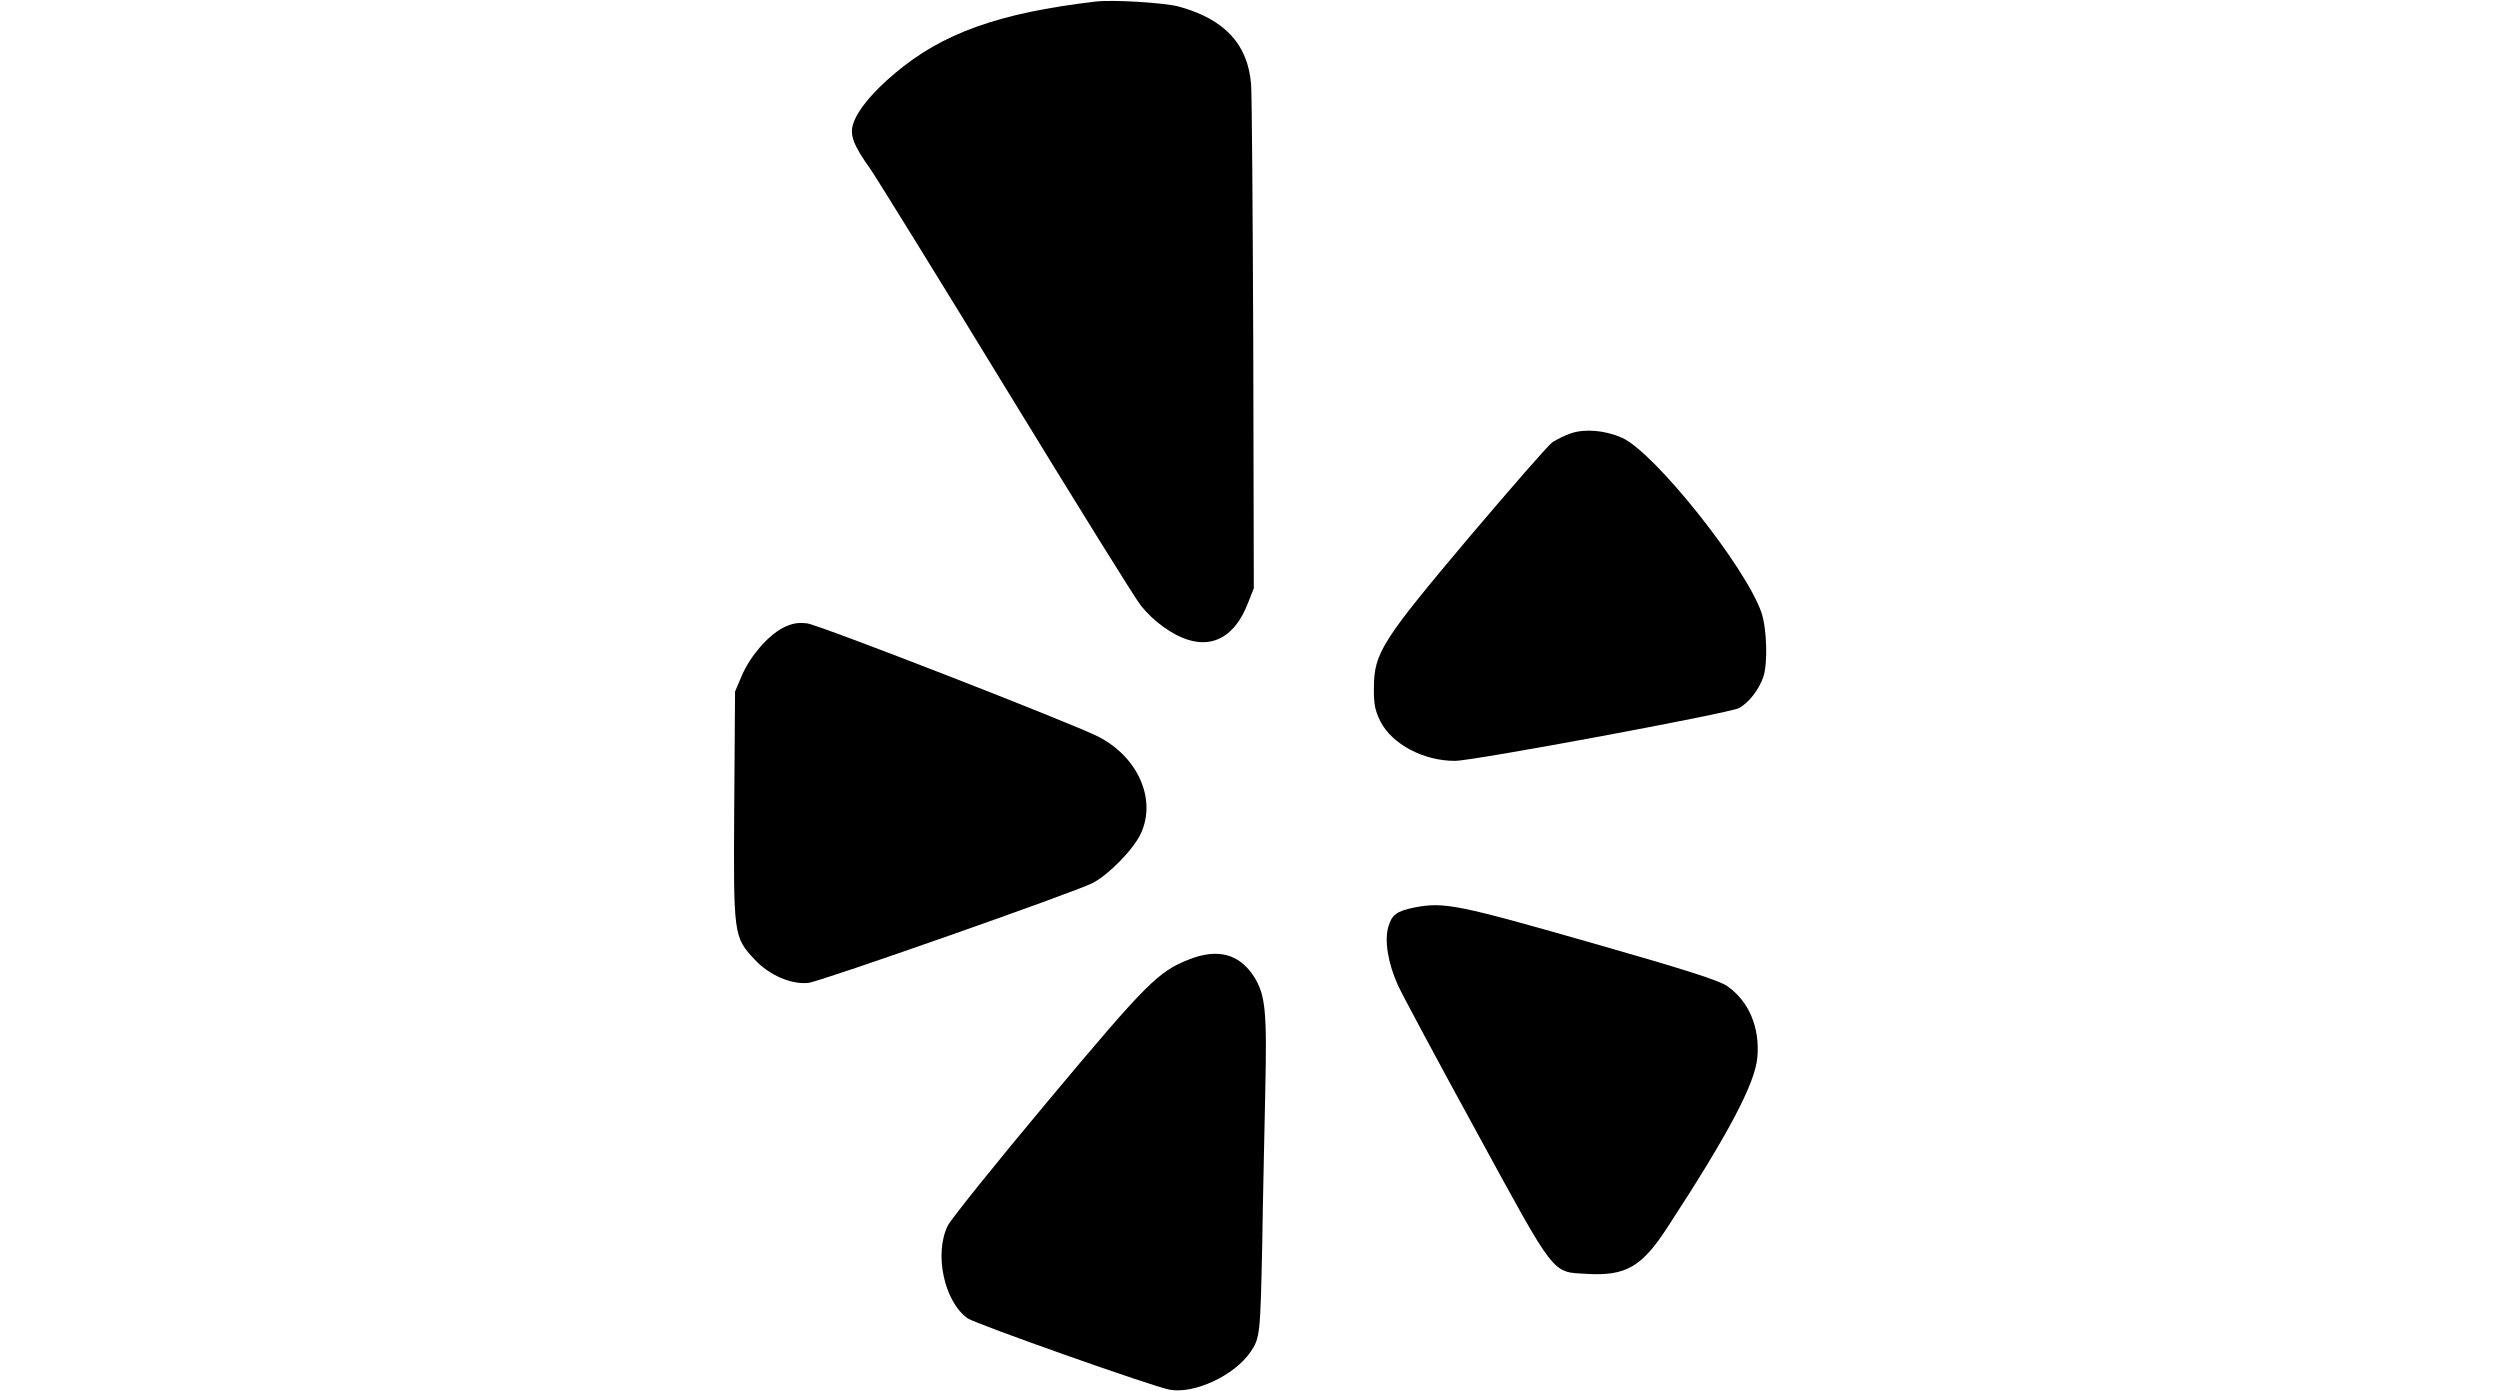<?xml version="1.0" standalone="no"?>
<!DOCTYPE svg PUBLIC "-//W3C//DTD SVG 20010904//EN"
 "http://www.w3.org/TR/2001/REC-SVG-20010904/DTD/svg10.dtd">
<svg version="1.0" xmlns="http://www.w3.org/2000/svg"
 width="920pt" height="512pt" viewBox="0 0 920 512"
 preserveAspectRatio="xMidYMid meet">
<g transform="translate(0,512) scale(0.1,-0.1)"
fill="#000000" stroke="none">
<path d="M4030 5114 c-355 -42 -562 -116 -737 -264 -81 -68 -137 -135 -153
-185 -14 -41 0 -79 63 -167 24 -35 250 -400 502 -813 252 -412 474 -770 493
-793 47 -59 116 -109 176 -127 95 -29 172 18 217 132 l23 58 -2 895 c-2 492
-5 924 -8 960 -12 148 -98 240 -267 286 -53 14 -243 26 -307 18z"/>
<path d="M5783 3526 c-22 -7 -54 -23 -71 -34 -16 -12 -152 -168 -303 -346
-323 -383 -352 -429 -353 -554 -1 -64 4 -86 24 -127 43 -84 159 -145 274 -145
68 0 1007 175 1045 194 36 19 74 68 90 115 17 51 13 178 -7 237 -59 170 -395
591 -513 643 -60 27 -135 34 -186 17z"/>
<path d="M2882 2810 c-56 -29 -121 -104 -152 -176 l-25 -59 -3 -419 c-3 -479
-3 -484 76 -568 53 -57 135 -92 197 -85 45 5 978 333 1045 367 59 30 151 124
178 182 59 126 -10 282 -156 357 -96 49 -1031 413 -1072 417 -34 4 -56 0 -88
-16z"/>
<path d="M5203 1780 c-63 -13 -81 -26 -94 -71 -15 -50 -1 -135 36 -216 14 -31
143 -272 287 -535 297 -544 277 -518 409 -526 142 -8 201 26 295 171 224 343
322 528 331 625 10 111 -31 208 -112 264 -30 20 -154 60 -476 152 -517 148
-564 158 -676 136z"/>
<path d="M4375 1589 c-113 -45 -154 -85 -517 -519 -191 -228 -357 -435 -370
-460 -51 -103 -14 -278 72 -341 27 -20 683 -252 744 -263 90 -17 239 52 298
139 35 51 36 66 43 395 2 151 8 401 11 555 7 307 1 364 -42 432 -54 83 -133
104 -239 62z"/>
</g>
</svg>
